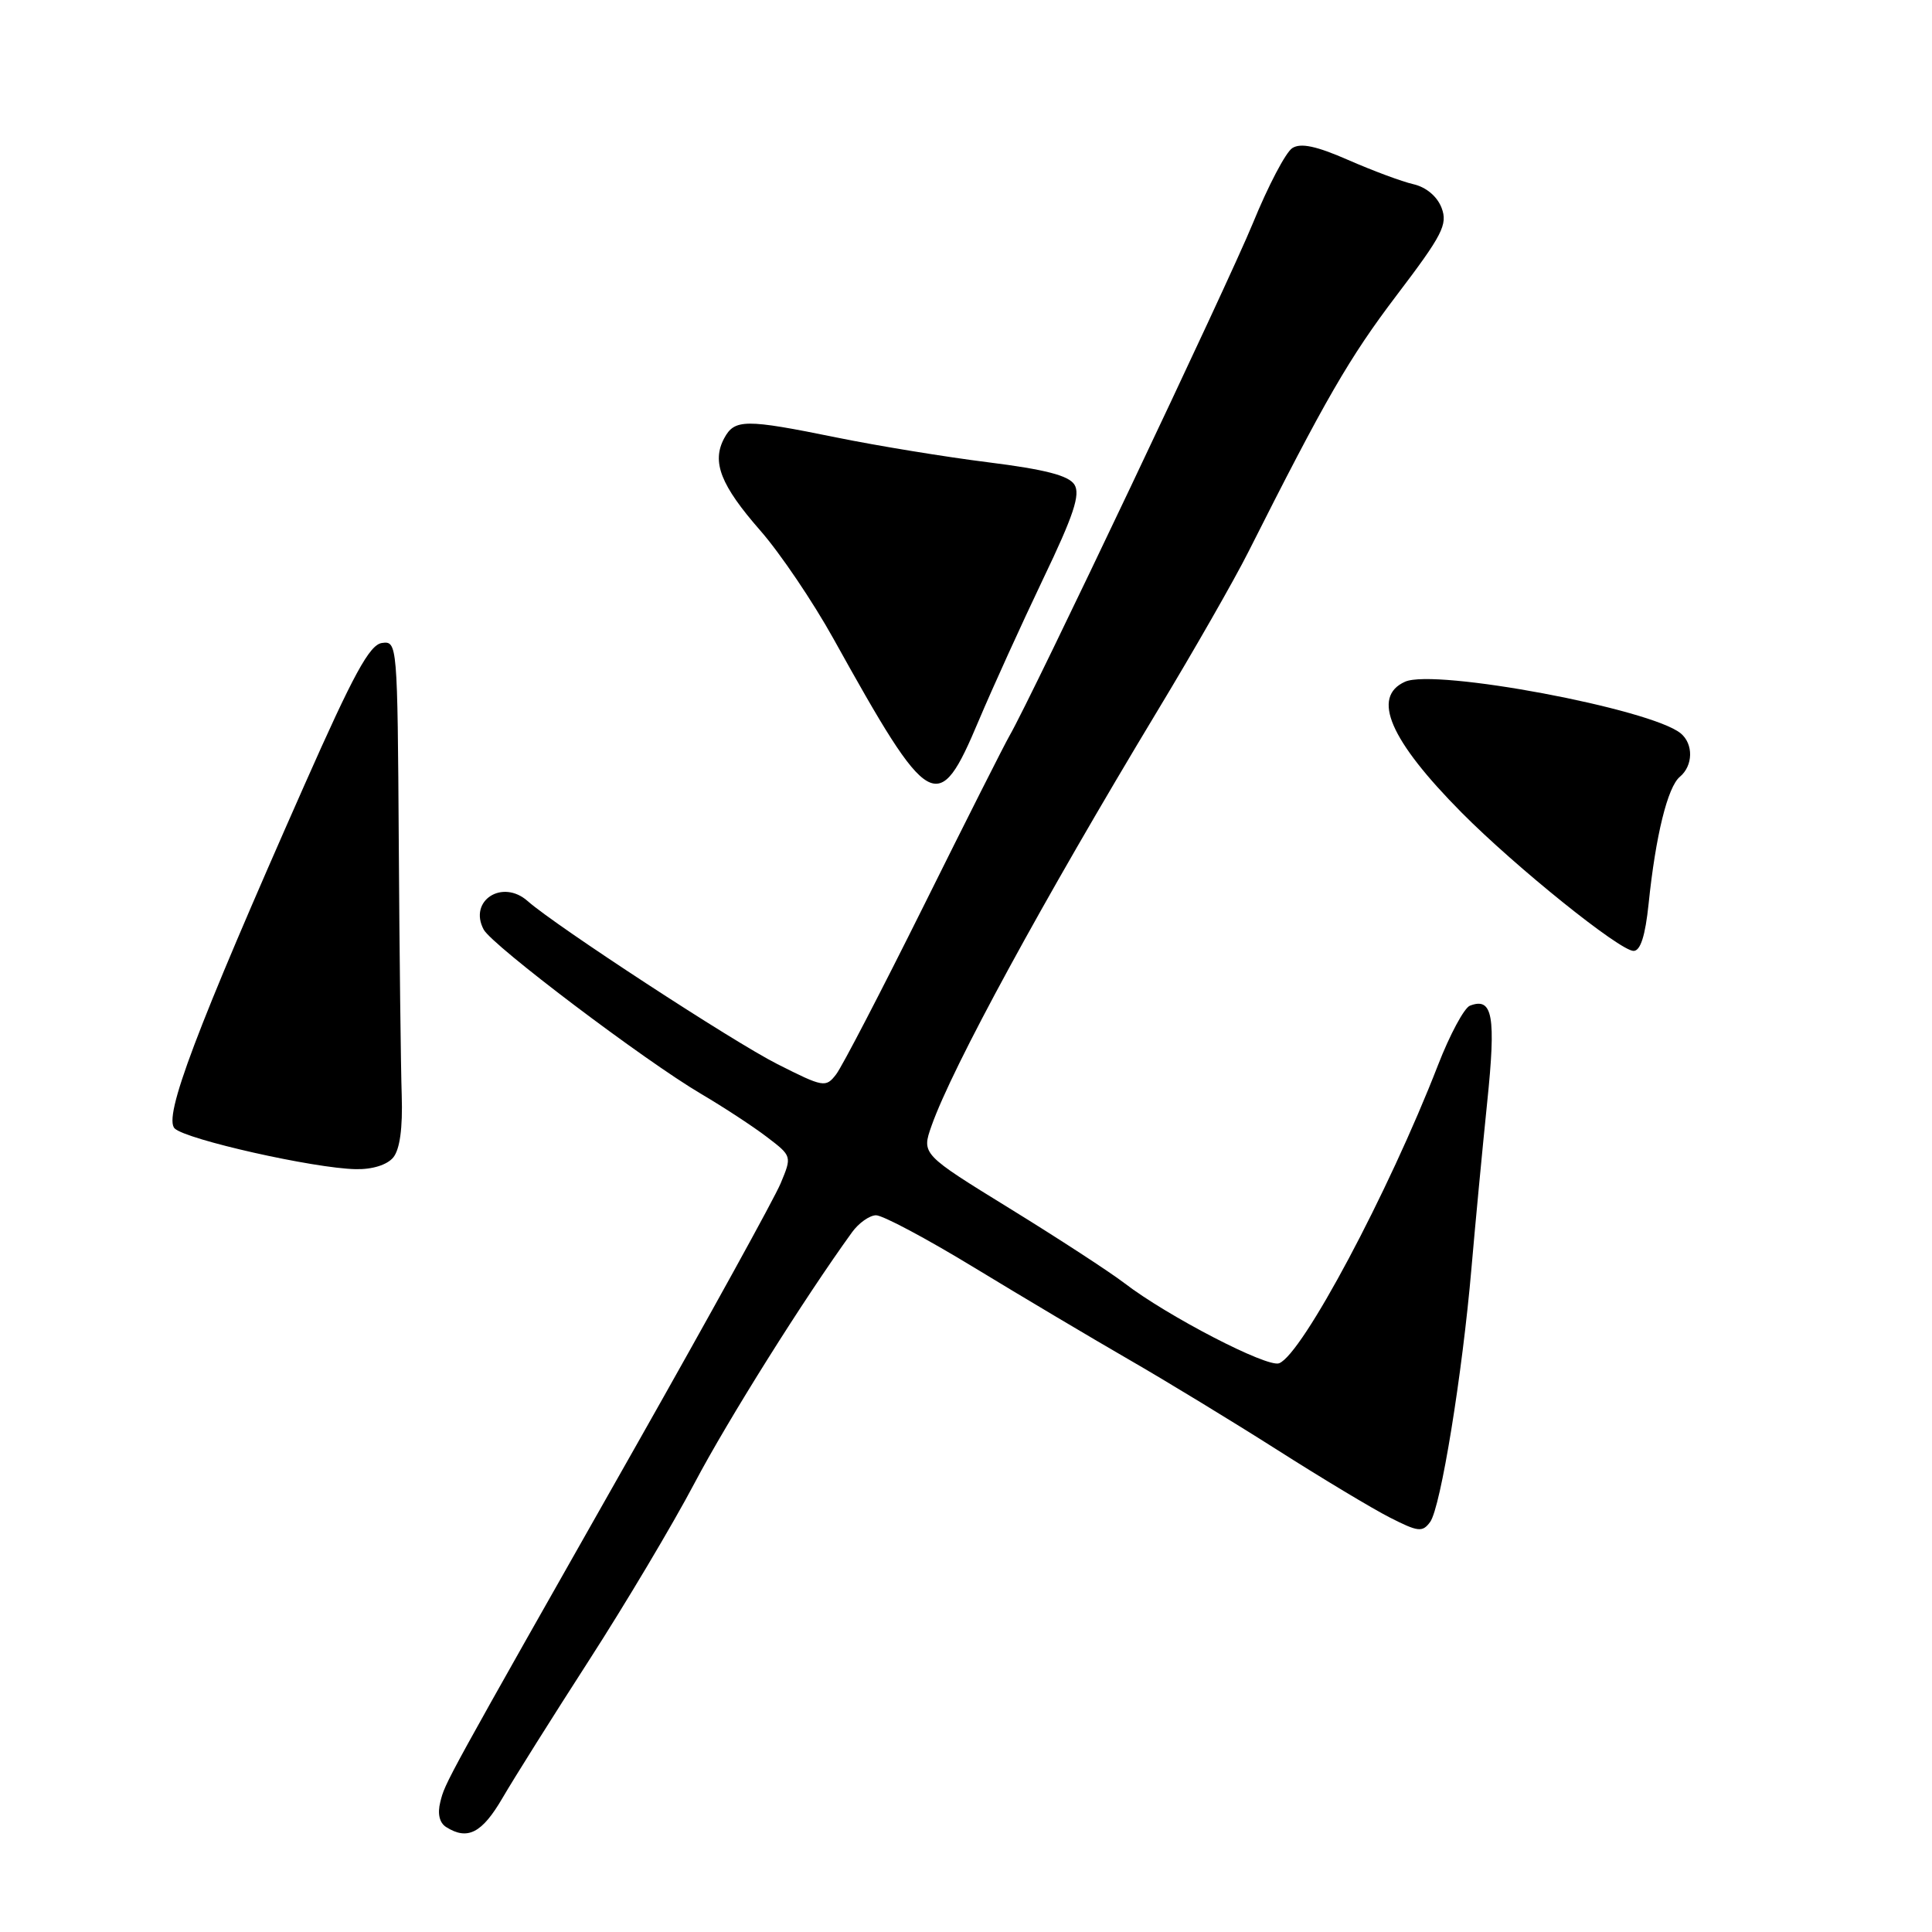 <?xml version="1.0" encoding="UTF-8" standalone="no"?>
<!DOCTYPE svg PUBLIC "-//W3C//DTD SVG 1.1//EN" "http://www.w3.org/Graphics/SVG/1.1/DTD/svg11.dtd" >
<svg xmlns="http://www.w3.org/2000/svg" xmlns:xlink="http://www.w3.org/1999/xlink" version="1.1" viewBox="0 0 256 256">
 <g >
 <path fill="currentColor"
d=" M 66.58 238.25 C 68.10 235.64 73.26 227.43 78.05 220.00 C 82.84 212.57 89.14 202.00 92.04 196.50 C 96.47 188.11 106.52 172.10 112.90 163.28 C 113.78 162.06 115.21 161.05 116.07 161.03 C 116.94 161.01 122.79 164.13 129.07 167.95 C 135.36 171.78 144.55 177.24 149.50 180.10 C 154.45 182.95 163.33 188.36 169.23 192.11 C 175.12 195.86 181.84 199.90 184.16 201.08 C 187.91 202.99 188.48 203.06 189.50 201.67 C 190.90 199.76 193.77 182.09 194.98 168.00 C 195.48 162.22 196.41 152.40 197.05 146.16 C 198.25 134.61 197.80 132.09 194.77 133.26 C 194.02 133.55 192.11 137.09 190.54 141.14 C 183.98 158.03 172.56 179.46 169.49 180.64 C 167.92 181.25 154.68 174.39 149.00 170.03 C 147.07 168.55 140.24 164.10 133.81 160.14 C 122.11 152.93 122.11 152.93 123.44 149.16 C 126.18 141.40 138.12 119.48 153.40 94.14 C 158.17 86.25 163.57 76.80 165.41 73.14 C 175.60 52.92 178.79 47.39 185.06 39.13 C 191.14 31.13 191.85 29.74 191.02 27.55 C 190.44 26.03 188.98 24.80 187.29 24.41 C 185.75 24.06 181.87 22.61 178.65 21.20 C 174.43 19.35 172.36 18.91 171.24 19.62 C 170.37 20.17 168.03 24.64 166.02 29.56 C 162.76 37.53 136.68 92.46 133.76 97.50 C 133.12 98.60 128.01 108.72 122.41 120.00 C 116.80 131.28 111.58 141.34 110.79 142.36 C 109.42 144.14 109.12 144.09 102.99 140.99 C 97.16 138.05 73.67 122.71 69.92 119.40 C 66.56 116.42 62.05 119.35 64.09 123.17 C 65.21 125.27 85.43 140.55 92.89 144.94 C 95.86 146.69 99.79 149.26 101.62 150.66 C 104.94 153.19 104.94 153.20 103.44 156.80 C 102.61 158.79 94.01 174.38 84.34 191.46 C 58.69 236.71 59.00 236.14 58.34 238.78 C 57.95 240.33 58.23 241.53 59.11 242.09 C 61.95 243.89 63.87 242.90 66.58 238.25 Z  M 52.10 153.38 C 52.98 152.31 53.37 149.50 53.23 145.13 C 53.11 141.48 52.93 126.44 52.84 111.70 C 52.67 85.23 52.65 84.91 50.60 85.20 C 48.96 85.44 46.84 89.34 40.35 104.00 C 25.93 136.57 21.60 148.04 23.15 149.53 C 24.67 151.00 41.58 154.81 47.13 154.92 C 49.33 154.97 51.28 154.36 52.10 153.38 Z  M 218.45 119.75 C 219.38 110.73 220.97 104.27 222.59 102.93 C 224.35 101.46 224.41 98.59 222.71 97.18 C 218.80 93.93 190.14 88.56 186.18 90.33 C 181.68 92.34 184.16 98.07 193.67 107.67 C 200.83 114.89 214.64 126.00 216.46 126.00 C 217.37 126.00 218.01 123.99 218.45 119.75 Z  M 129.68 95.50 C 131.54 91.10 135.39 82.64 138.23 76.69 C 142.26 68.29 143.18 65.51 142.37 64.22 C 141.61 63.01 138.51 62.21 130.97 61.26 C 125.28 60.55 116.25 59.07 110.90 57.98 C 98.72 55.50 97.33 55.51 95.95 58.09 C 94.28 61.22 95.49 64.30 100.76 70.32 C 103.37 73.30 107.72 79.74 110.43 84.62 C 123.24 107.68 124.30 108.28 129.68 95.50 Z "/>
</g>
</svg>